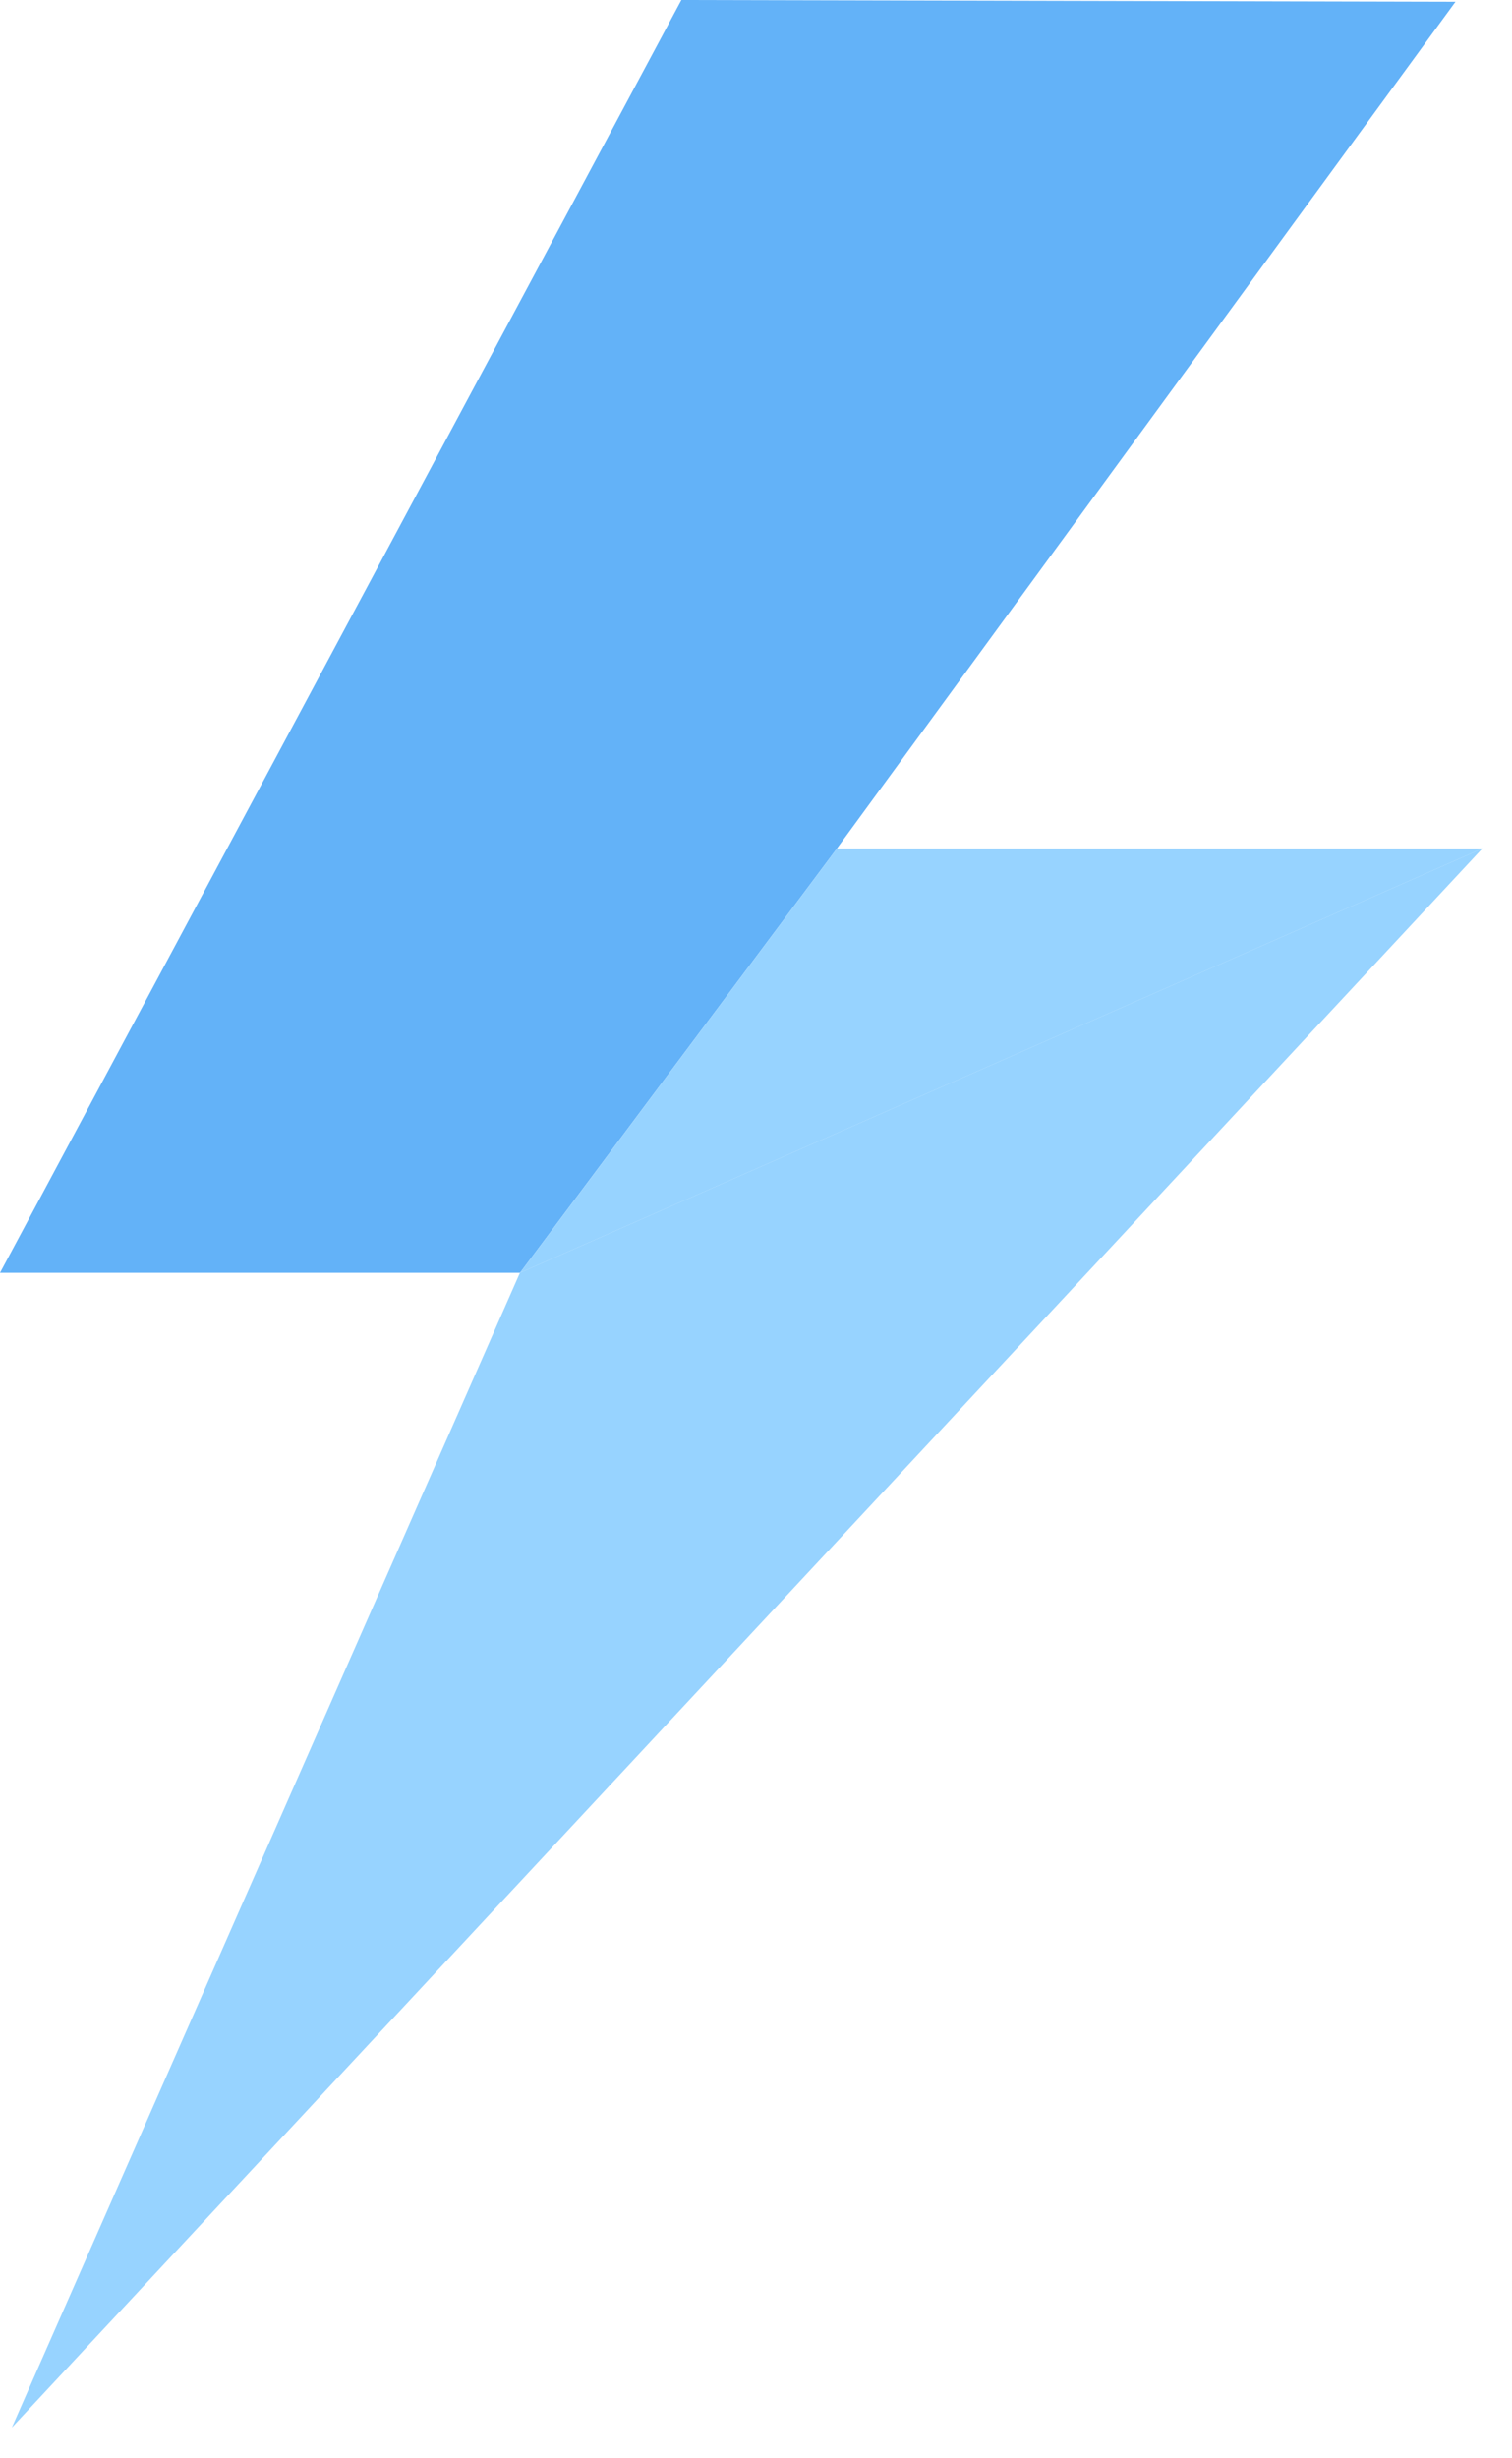 <svg width="48" height="78" viewBox="0 0 48 78" fill="none" xmlns="http://www.w3.org/2000/svg">
<path d="M46.205 0.057L21.631 0L0 40.386H16.509L26.567 26.924L46.205 0.057Z" fill="#63B2F8"/>
<path d="M47.058 26.924C36.873 31.411 26.691 35.898 16.506 40.386L0.376 77.023L47.058 26.924Z" fill="#97D3FF"/>
<path d="M26.567 26.924L16.51 40.386C26.695 35.898 36.877 31.411 47.062 26.924H26.567Z" fill="#97D3FF"/>
</svg>
